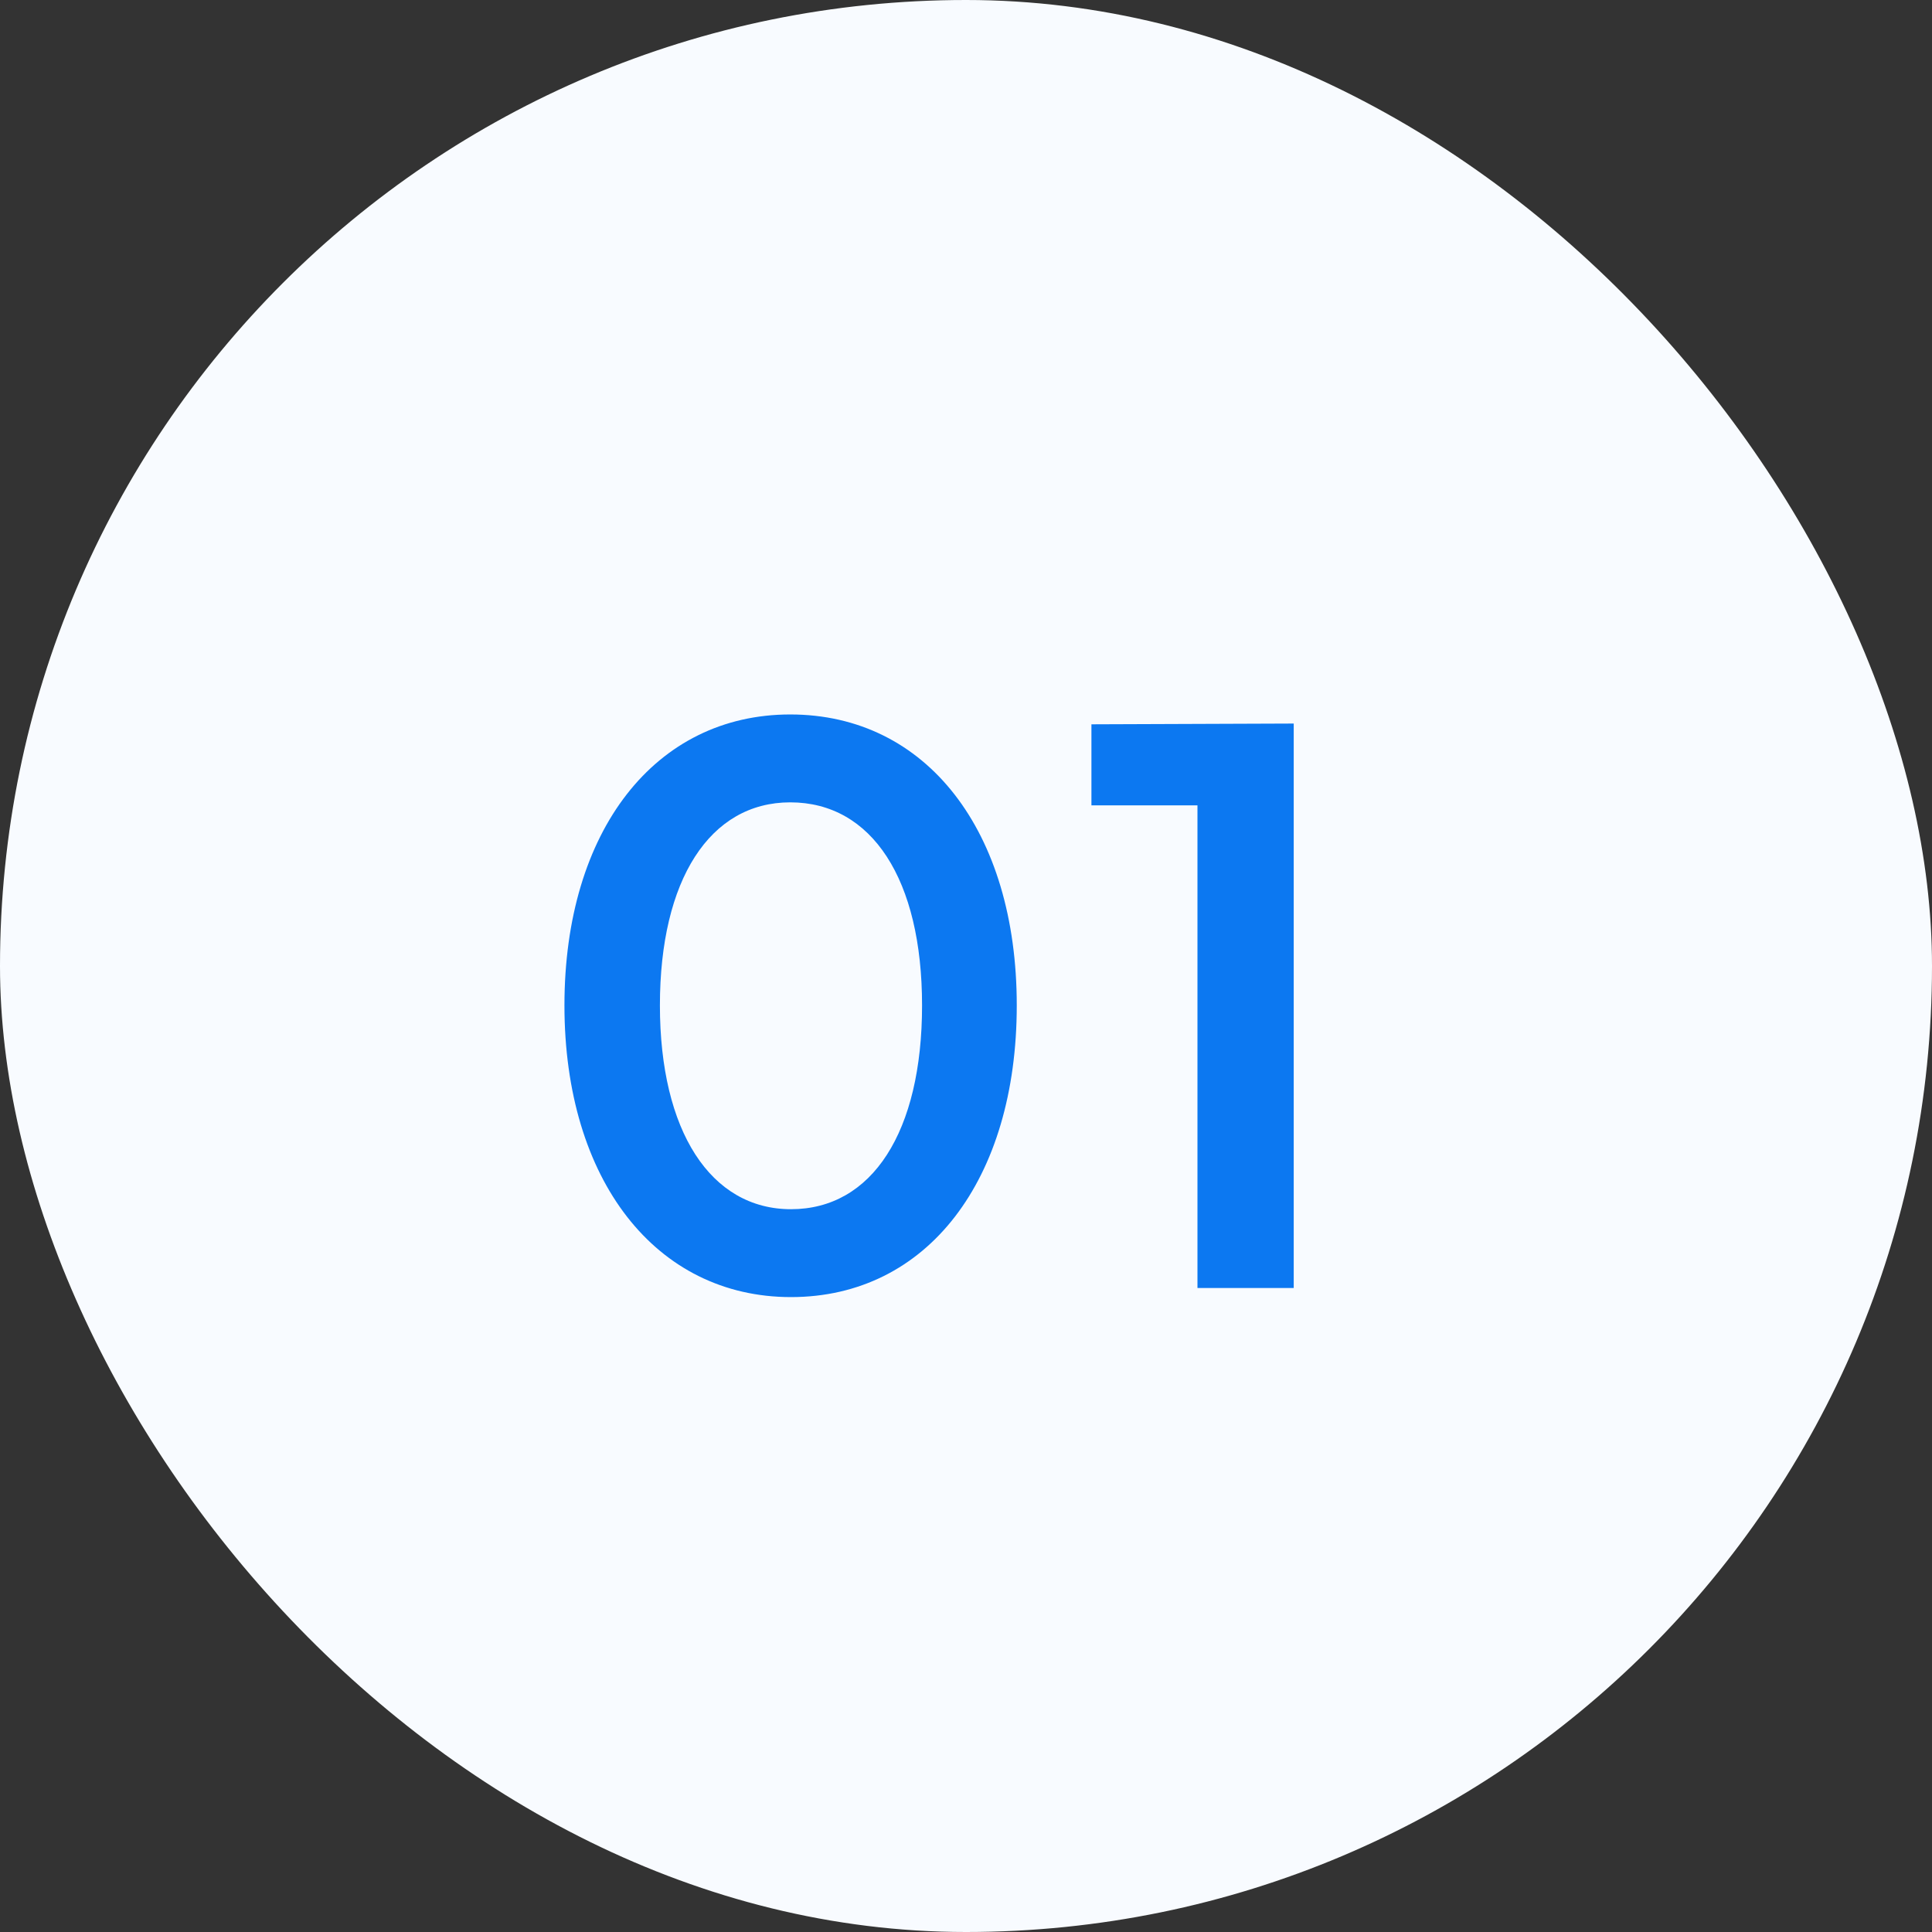 <svg width="51" height="51" viewBox="0 0 51 51" fill="none" xmlns="http://www.w3.org/2000/svg">
<rect x="0" y="0" width="51" height="51" fill="#333333" stroke="none"/>
<rect width="51" height="51" rx="25.5" fill="#F8FBFF"/>
<path d="M20.88 34.24C17.32 34.24 14.9 31.16 14.9 26.54C14.9 21.92 17.3 18.86 20.86 18.86C24.46 18.86 26.84 21.94 26.84 26.54C26.84 31.14 24.48 34.24 20.88 34.24ZM20.88 31.92C23.02 31.92 24.34 29.88 24.34 26.54C24.34 23.22 23.02 21.18 20.86 21.18C18.74 21.18 17.42 23.22 17.42 26.54C17.42 29.86 18.76 31.92 20.88 31.92ZM31.61 34V21.26H28.811V19.12L34.151 19.1V34H31.61Z" fill="#0C78F1"/>
</svg>
